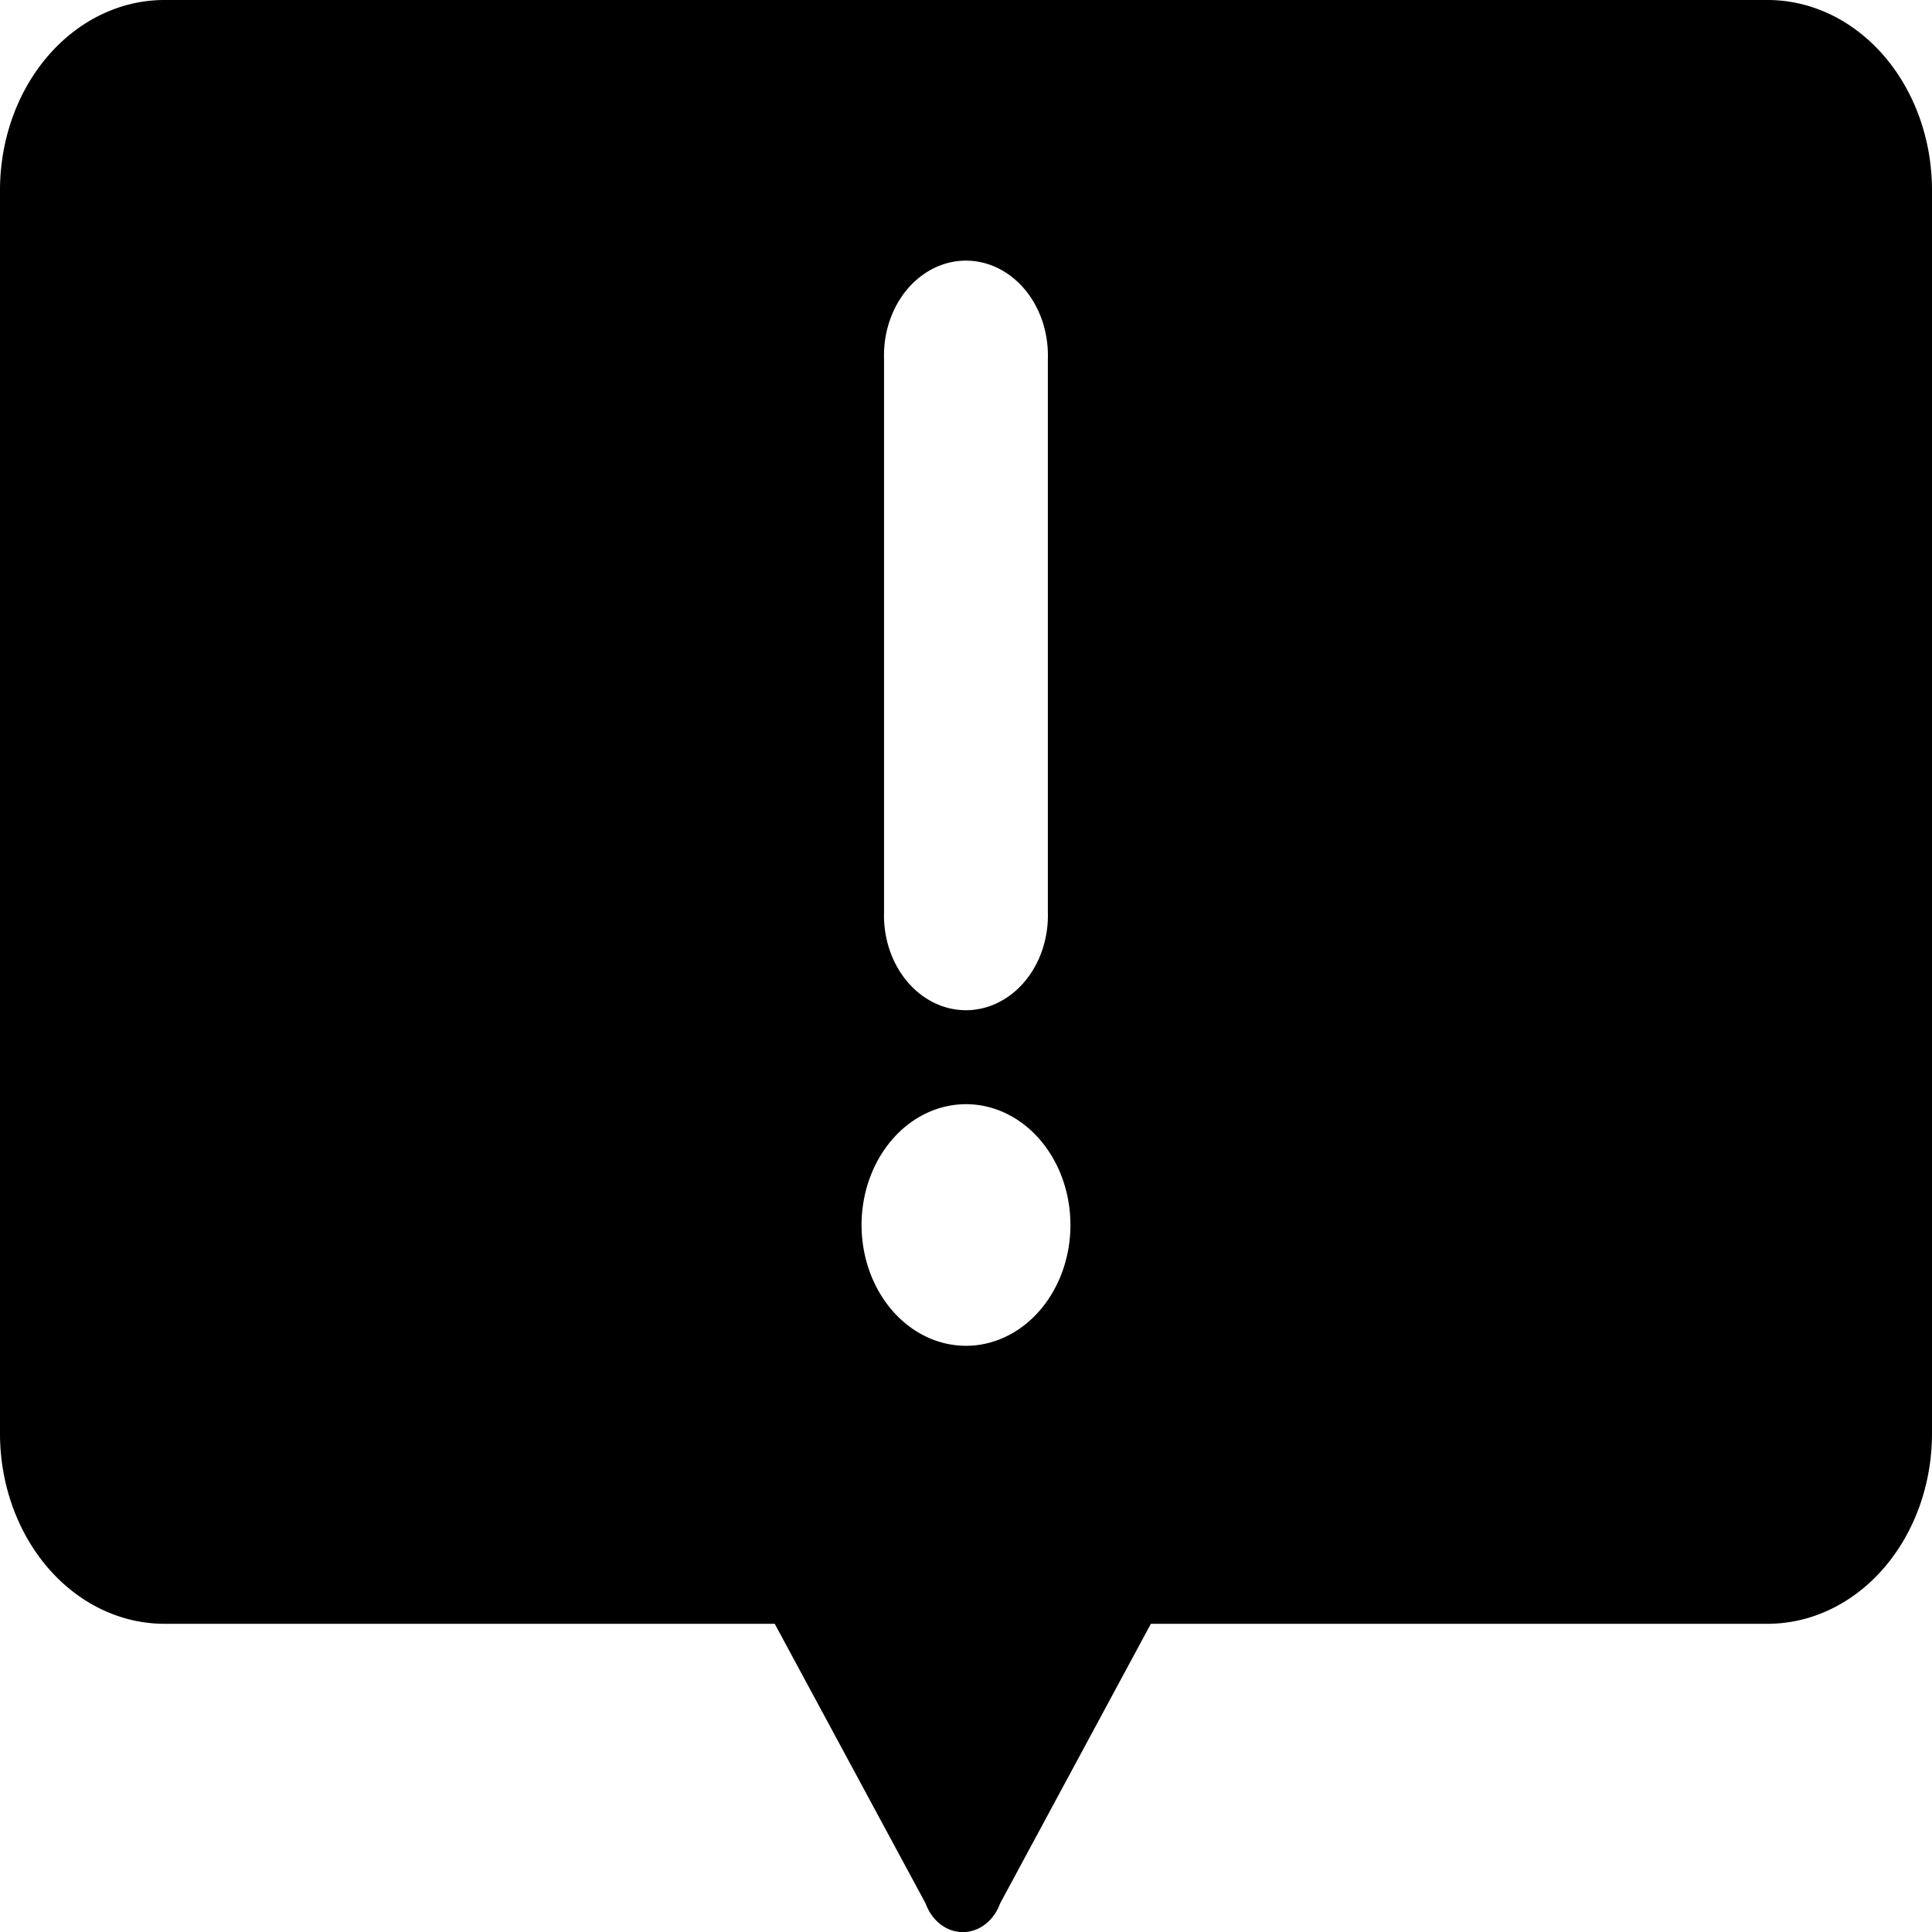 <?xml version="1.0" encoding="UTF-8" standalone="no"?>
<!-- Uploaded to: SVG Repo, www.svgrepo.com, Generator: SVG Repo Mixer Tools -->

<svg
   fill="#000000"
   width="800px"
   height="800px"
   viewBox="-2 0 19 19"
   class="cf-icon-svg"
   version="1.1"
   id="svg1"
   sodipodi:docname="complaint.svg"
   inkscape:version="1.3.2 (091e20e, 2023-11-25, custom)"
   xmlns:inkscape="http://www.inkscape.org/namespaces/inkscape"
   xmlns:sodipodi="http://sodipodi.sourceforge.net/DTD/sodipodi-0.dtd"
   xmlns="http://www.w3.org/2000/svg"
   xmlns:svg="http://www.w3.org/2000/svg">
  <defs
     id="defs1" />
  <sodipodi:namedview
     id="namedview1"
     pagecolor="#ffffff"
     bordercolor="#000000"
     borderopacity="0.25"
     inkscape:showpageshadow="2"
     inkscape:pageopacity="0.0"
     inkscape:pagecheckerboard="0"
     inkscape:deskcolor="#d1d1d1"
     inkscape:zoom="0.6956163"
     inkscape:cx="383.11351"
     inkscape:cy="413.30257"
     inkscape:window-width="1920"
     inkscape:window-height="1001"
     inkscape:window-x="-9"
     inkscape:window-y="-9"
     inkscape:window-maximized="1"
     inkscape:current-layer="svg1" />
  <path
     d="M 17,1.864 V 14.105 a 1.617,1.871 0 0 1 -1.611,1.864 H 9.318 l -1.483,2.751 a 0.397,0.459 0 0 1 -0.732,0 L 5.619,15.969 H -0.387 A 1.617,1.871 0 0 1 -2,14.105 V 1.864 A 1.617,1.871 0 0 1 -0.389,0 H 15.389 A 1.617,1.871 0 0 1 17,1.864 Z M 8.527,12.049 A 1.027,1.188 0 1 0 7.5,13.235 1.027,1.188 0 0 0 8.527,12.049 Z M 6.694,8.97 a 0.806,0.932 0 1 0 1.611,0 V 3.528 a 0.806,0.932 0 1 0 -1.611,0 z"/>
</svg>
